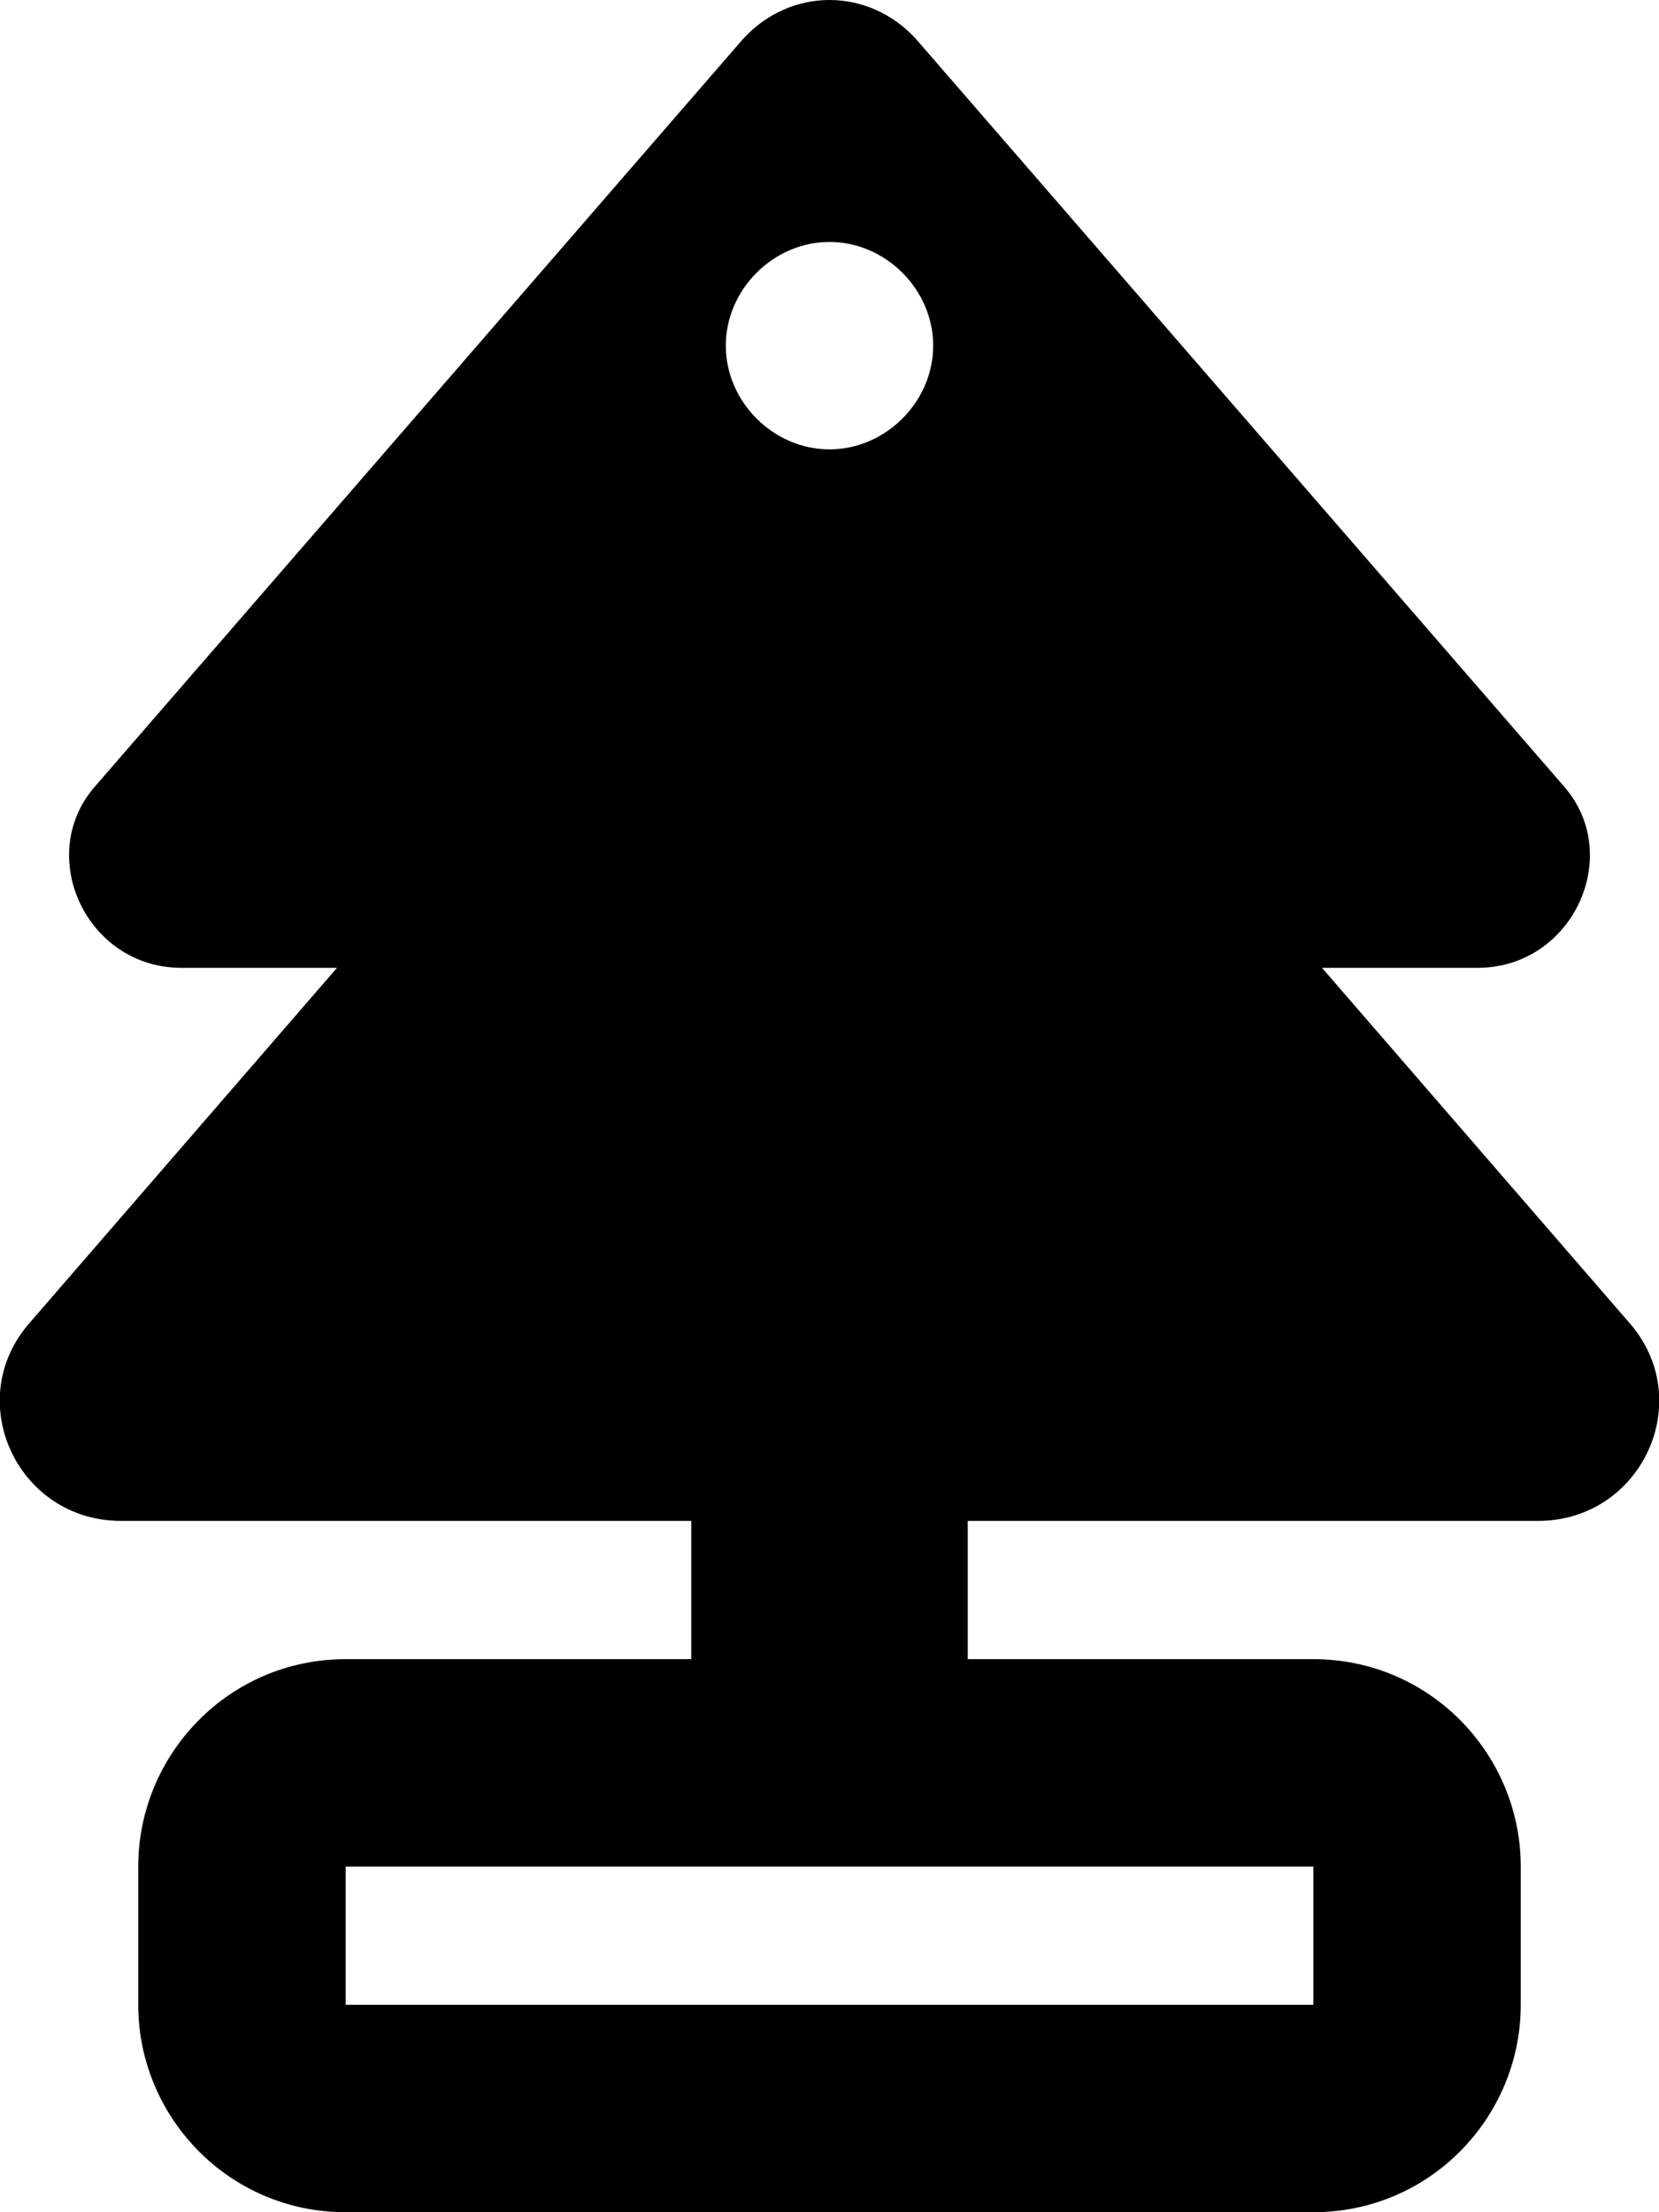 <svg xmlns="http://www.w3.org/2000/svg" viewBox="0 0 384 512"><!-- Font Awesome Free 6.0.0-alpha1 by @fontawesome - https://fontawesome.com License - https://fontawesome.com/license/free (Icons: CC BY 4.0, Fonts: SIL OFL 1.1, Code: MIT License) --><path d="M304 384H224V352H356C380 352 393 324 377 306L306 224H342C364 224 376 198 362 182L212 9C201 -3 183 -3 172 9L22 182C8 198 20 224 42 224H78L7 306C-9 324 4 352 28 352H160V384H80C53 384 32 406 32 432V464C32 490 53 512 80 512H304C331 512 352 490 352 464V432C352 406 331 384 304 384ZM192 56C205 56 216 67 216 80S205 104 192 104C179 104 168 93 168 80S179 56 192 56ZM304 464H80V432H304V464Z"/></svg>